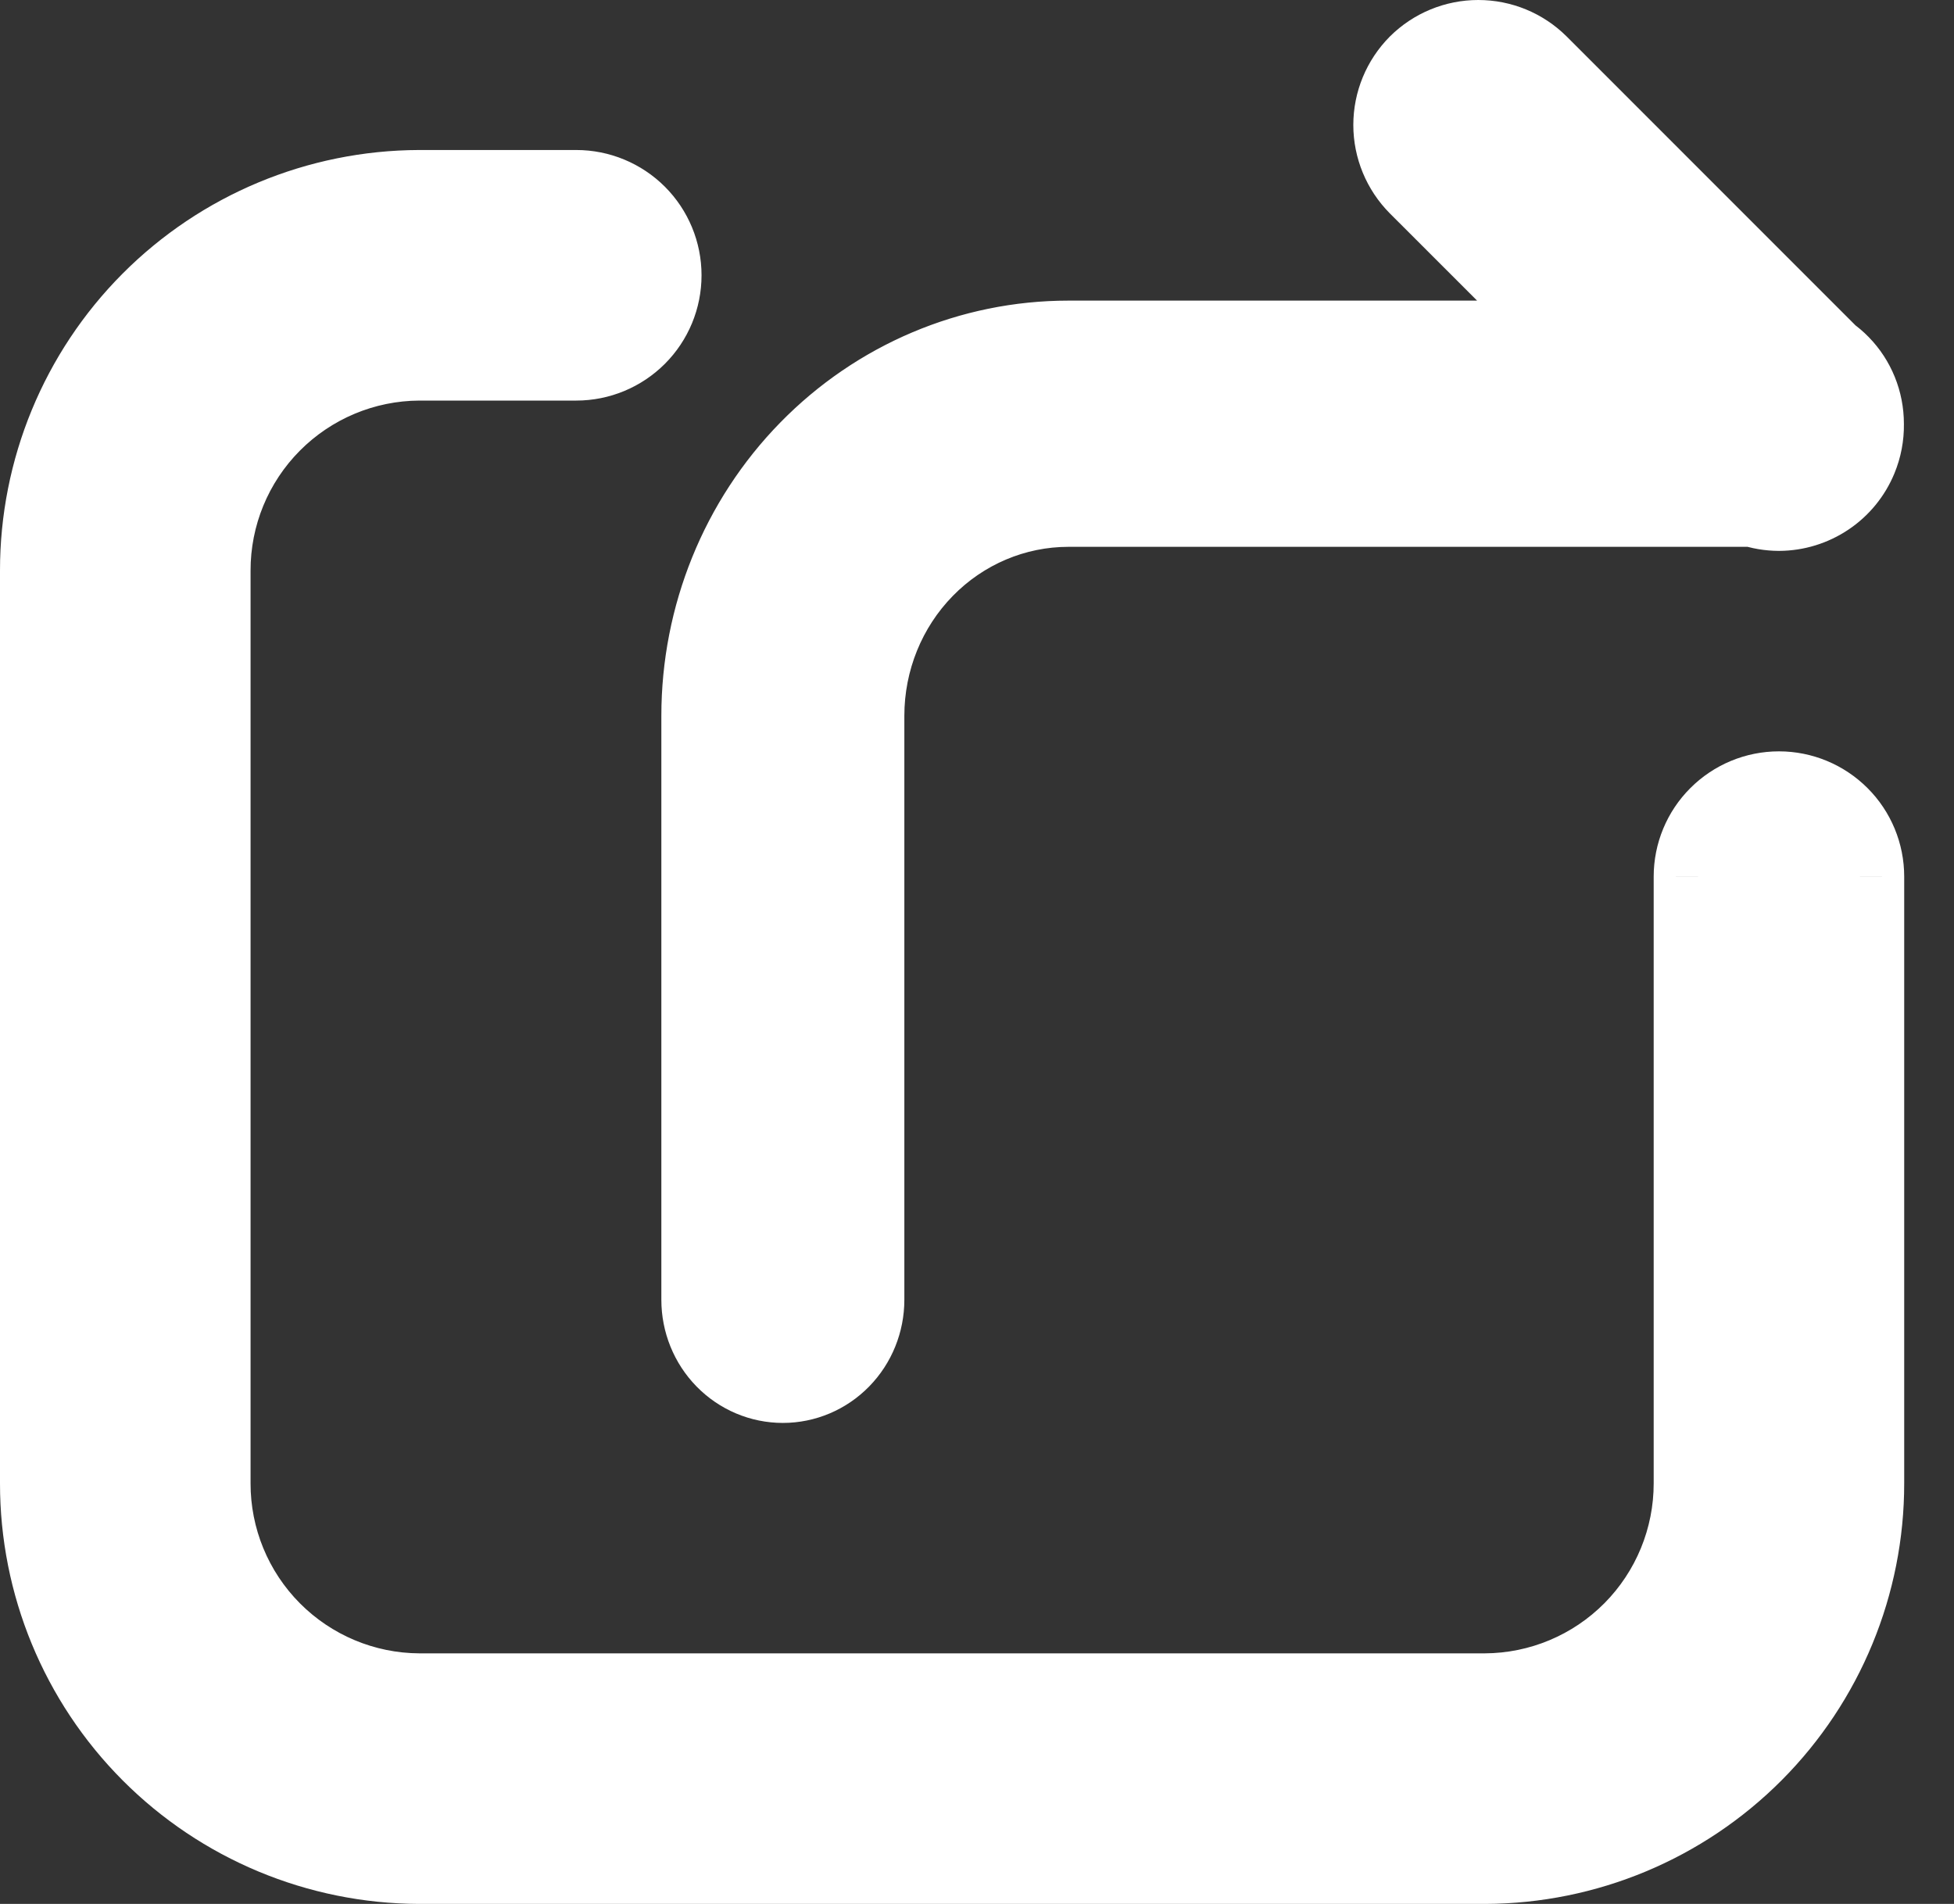 <svg width="39" height="38" viewBox="0 0 39 38" fill="none" xmlns="http://www.w3.org/2000/svg">
<rect x="0" y="0" width="39" height="38" fill="#333333" stroke="none"/>
<path fill-rule="evenodd" clip-rule="evenodd" d="M35.026 9.914C35.179 9.967 35.341 9.995 35.506 9.995C35.802 9.994 36.091 9.905 36.336 9.74C36.582 9.575 36.773 9.342 36.886 9.068C36.965 8.878 37.003 8.675 37 8.472C37 8.467 37 8.462 37 8.457C37 8.071 36.85 7.7 36.583 7.427C36.521 7.364 36.455 7.308 36.384 7.258L30.563 1.436C30.282 1.157 29.901 1 29.505 1C29.109 1 28.728 1.157 28.447 1.436C28.168 1.717 28.011 2.098 28.011 2.494C28.011 2.89 28.168 3.271 28.447 3.552L31.896 7H21.325C19.435 7 17.623 7.768 16.287 9.134C14.951 10.5 14.2 12.353 14.2 14.286V25.943C14.2 26.329 14.35 26.7 14.617 26.973C14.885 27.246 15.247 27.4 15.625 27.4C16.003 27.4 16.365 27.246 16.633 26.973C16.9 26.7 17.05 26.329 17.05 25.943V14.286C17.05 13.126 17.5 12.014 18.302 11.195C19.104 10.375 20.191 9.914 21.325 9.914H35.026ZM29.64 37H8.366C6.409 36.994 4.535 36.212 3.154 34.825C1.772 33.438 0.998 31.561 1 29.604V11.39C0.998 9.433 1.772 7.556 3.154 6.169C4.535 4.782 6.409 4 8.366 3.994H11.502C11.9 3.994 12.281 4.152 12.563 4.434C12.844 4.715 13.002 5.096 13.002 5.494C13.002 5.892 12.844 6.274 12.563 6.555C12.281 6.837 11.9 6.995 11.502 6.995H8.366C7.205 7.001 6.094 7.467 5.275 8.291C4.457 9.114 3.999 10.229 4.001 11.39V29.604C3.999 30.765 4.457 31.88 5.275 32.703C6.094 33.527 7.205 33.993 8.366 33.999H29.64C30.801 33.993 31.913 33.527 32.731 32.703C33.549 31.88 34.008 30.765 34.006 29.604V17.497C34.006 17.099 34.164 16.717 34.445 16.436C34.727 16.154 35.108 15.996 35.506 15.996C35.904 15.996 36.285 16.154 36.567 16.436C36.848 16.717 37.006 17.099 37.006 17.497V29.604C37.008 31.561 36.234 33.438 34.853 34.825C33.472 36.212 31.597 36.994 29.64 37Z" fill="white"/>
<path d="M35.506 9.995L35.502 10.995L35.51 10.995L35.506 9.995ZM35.026 9.914L35.35 8.968L35.193 8.914H35.026V9.914ZM36.886 9.068L37.81 9.45L37.81 9.45L36.886 9.068ZM37 8.472L36 8.462L36 8.475L36 8.487L37 8.472ZM36.583 7.427L37.298 6.728L37.298 6.728L36.583 7.427ZM36.384 7.258L35.677 7.965L35.738 8.025L35.808 8.075L36.384 7.258ZM30.563 1.436L31.27 0.729L31.268 0.727L30.563 1.436ZM28.447 1.436L27.742 0.727L27.738 0.731L28.447 1.436ZM28.447 3.552L27.738 4.257L27.74 4.259L28.447 3.552ZM31.896 7V8H34.31L32.603 6.293L31.896 7ZM16.287 9.134L17.002 9.833L16.287 9.134ZM14.617 26.973L13.902 27.672L13.902 27.672L14.617 26.973ZM16.633 26.973L17.348 27.672L17.348 27.672L16.633 26.973ZM18.302 11.195L17.587 10.495V10.495L18.302 11.195ZM8.366 37L8.363 38H8.366V37ZM29.64 37V38L29.643 38L29.64 37ZM3.154 34.825L3.862 34.12L3.154 34.825ZM1 29.604L2 29.605V29.604H1ZM1 11.39H2L2 11.389L1 11.39ZM3.154 6.169L2.445 5.463H2.445L3.154 6.169ZM8.366 3.994V2.994L8.363 2.994L8.366 3.994ZM12.563 4.434L11.856 5.141L11.856 5.141L12.563 4.434ZM12.563 6.555L11.856 5.848L11.856 5.848L12.563 6.555ZM8.366 6.995V5.995L8.361 5.995L8.366 6.995ZM5.275 8.291L4.566 7.586L4.566 7.586L5.275 8.291ZM4.001 11.39H5.001L5.001 11.389L4.001 11.39ZM4.001 29.604L5.001 29.605V29.604H4.001ZM5.275 32.703L5.985 31.999L5.985 31.999L5.275 32.703ZM8.366 33.999L8.361 34.999H8.366V33.999ZM29.64 33.999V34.999L29.645 34.999L29.64 33.999ZM32.731 32.703L32.022 31.999L32.022 31.999L32.731 32.703ZM34.006 29.604H33.006V29.605L34.006 29.604ZM34.006 17.497L33.006 17.496V17.497H34.006ZM34.445 16.436L33.738 15.729L33.738 15.729L34.445 16.436ZM36.567 16.436L37.274 15.729V15.729L36.567 16.436ZM37.006 17.497H38.006V17.496L37.006 17.497ZM37.006 29.604H36.006V29.605L37.006 29.604ZM34.853 34.825L34.144 34.12L34.853 34.825ZM35.51 8.995C35.455 8.995 35.401 8.986 35.35 8.968L34.702 10.86C34.957 10.948 35.227 10.994 35.502 10.995L35.51 8.995ZM35.779 8.91C35.697 8.965 35.6 8.995 35.502 8.995L35.51 10.995C36.003 10.993 36.485 10.845 36.894 10.57L35.779 8.91ZM35.962 8.686C35.924 8.777 35.861 8.855 35.779 8.91L36.894 10.57C37.303 10.296 37.622 9.906 37.81 9.45L35.962 8.686ZM36 8.487C36.001 8.555 35.988 8.623 35.962 8.686L37.81 9.45C37.941 9.134 38.005 8.796 38 8.457L36 8.487ZM38 8.482C38 8.473 38 8.465 38 8.457H36C36 8.459 36 8.461 36 8.462L38 8.482ZM38 8.457C38 7.813 37.75 7.19 37.298 6.728L35.868 8.126C35.95 8.21 36 8.329 36 8.457H38ZM37.298 6.728C37.194 6.621 37.081 6.525 36.961 6.441L35.808 8.075C35.829 8.09 35.849 8.107 35.868 8.126L37.298 6.728ZM29.856 2.143L35.677 7.965L37.091 6.551L31.27 0.729L29.856 2.143ZM29.505 2C29.637 2 29.764 2.052 29.858 2.145L31.268 0.727C30.799 0.261 30.166 0 29.505 0V2ZM29.152 2.145C29.246 2.052 29.373 2 29.505 2V0C28.845 0 28.211 0.261 27.742 0.727L29.152 2.145ZM29.011 2.494C29.011 2.362 29.063 2.235 29.157 2.141L27.738 0.731C27.273 1.2 27.011 1.833 27.011 2.494H29.011ZM29.157 2.847C29.063 2.753 29.011 2.626 29.011 2.494H27.011C27.011 3.154 27.273 3.788 27.738 4.257L29.157 2.847ZM32.603 6.293L29.154 2.845L27.74 4.259L31.189 7.707L32.603 6.293ZM31.896 6H21.325V8H31.896V6ZM21.325 6C19.163 6 17.094 6.878 15.572 8.435L17.002 9.833C18.152 8.657 19.708 8 21.325 8V6ZM15.572 8.435C14.051 9.99 13.2 12.095 13.2 14.286H15.2C15.2 12.611 15.851 11.01 17.002 9.833L15.572 8.435ZM13.2 14.286V25.943H15.2V14.286H13.2ZM13.2 25.943C13.2 26.587 13.45 27.21 13.902 27.672L15.332 26.274C15.25 26.19 15.2 26.071 15.2 25.943H13.2ZM13.902 27.672C14.355 28.136 14.975 28.4 15.625 28.4V26.4C15.52 26.4 15.414 26.357 15.332 26.274L13.902 27.672ZM15.625 28.4C16.275 28.4 16.895 28.136 17.348 27.672L15.918 26.274C15.836 26.357 15.73 26.4 15.625 26.4V28.4ZM17.348 27.672C17.8 27.21 18.05 26.587 18.05 25.943H16.05C16.05 26.071 16 26.19 15.918 26.274L17.348 27.672ZM18.05 25.943V14.286H16.05V25.943H18.05ZM18.05 14.286C18.05 13.384 18.4 12.524 19.017 11.894L17.587 10.495C16.601 11.504 16.05 12.868 16.05 14.286H18.05ZM19.017 11.894C19.633 11.264 20.464 10.914 21.325 10.914V8.914C19.919 8.914 18.575 9.486 17.587 10.495L19.017 11.894ZM21.325 10.914H35.026V8.914H21.325V10.914ZM8.366 38H29.64V36H8.366V38ZM2.445 35.531C4.013 37.105 6.141 37.993 8.363 38L8.369 36C6.677 35.995 5.056 35.319 3.862 34.12L2.445 35.531ZM4.35114e-06 29.603C-0.002 31.825 0.877 33.956 2.445 35.531L3.862 34.12C2.668 32.92 1.998 31.297 2 29.605L4.35114e-06 29.603ZM3.8743e-06 11.39V29.604H2V11.39H3.8743e-06ZM2.445 5.463C0.877 7.037 -0.002 9.17 4.35114e-06 11.391L2 11.389C1.998 9.697 2.668 8.073 3.862 6.875L2.445 5.463ZM8.363 2.994C6.141 3.001 4.013 3.889 2.445 5.463L3.862 6.875C5.056 5.676 6.677 4.999 8.369 4.994L8.363 2.994ZM11.502 2.994H8.366V4.994H11.502V2.994ZM13.27 3.726C12.801 3.258 12.165 2.994 11.502 2.994V4.994C11.634 4.994 11.762 5.047 11.856 5.141L13.27 3.726ZM14.002 5.494C14.002 4.831 13.739 4.195 13.27 3.726L11.856 5.141C11.949 5.234 12.002 5.362 12.002 5.494H14.002ZM13.27 7.262C13.739 6.793 14.002 6.158 14.002 5.494H12.002C12.002 5.627 11.949 5.754 11.856 5.848L13.27 7.262ZM11.502 7.995C12.165 7.995 12.801 7.731 13.27 7.262L11.856 5.848C11.762 5.942 11.634 5.995 11.502 5.995V7.995ZM8.366 7.995H11.502V5.995H8.366V7.995ZM5.985 8.995C6.617 8.359 7.475 7.999 8.371 7.995L8.361 5.995C6.935 6.002 5.57 6.574 4.566 7.586L5.985 8.995ZM5.001 11.389C4.999 10.492 5.353 9.631 5.985 8.995L4.566 7.586C3.561 8.598 2.998 9.966 3.001 11.392L5.001 11.389ZM5.001 29.604V11.39H3.001V29.604H5.001ZM5.985 31.999C5.353 31.363 4.999 30.502 5.001 29.605L3.001 29.602C2.998 31.028 3.561 32.397 4.566 33.408L5.985 31.999ZM8.371 32.999C7.475 32.995 6.617 32.635 5.985 31.999L4.566 33.408C5.57 34.42 6.935 34.992 8.361 34.999L8.371 32.999ZM29.64 32.999H8.366V34.999H29.64V32.999ZM32.022 31.999C31.39 32.635 30.532 32.995 29.635 32.999L29.645 34.999C31.071 34.992 32.436 34.42 33.441 33.408L32.022 31.999ZM33.006 29.605C33.007 30.502 32.653 31.363 32.022 31.999L33.441 33.408C34.445 32.397 35.008 31.028 35.006 29.602L33.006 29.605ZM33.006 17.497V29.604H35.006V17.497H33.006ZM33.738 15.729C33.269 16.197 33.006 16.833 33.006 17.496L35.006 17.497C35.006 17.364 35.059 17.237 35.152 17.143L33.738 15.729ZM35.506 14.996C34.843 14.996 34.207 15.26 33.738 15.729L35.152 17.143C35.246 17.049 35.373 16.997 35.506 16.997V14.996ZM37.274 15.729C36.805 15.26 36.169 14.996 35.506 14.996V16.997C35.639 16.997 35.766 17.049 35.86 17.143L37.274 15.729ZM38.006 17.496C38.006 16.833 37.743 16.197 37.274 15.729L35.86 17.143C35.953 17.237 36.006 17.364 36.006 17.497L38.006 17.496ZM38.006 29.604V17.497H36.006V29.604H38.006ZM35.561 35.531C37.129 33.956 38.008 31.825 38.006 29.603L36.006 29.605C36.008 31.297 35.338 32.92 34.144 34.12L35.561 35.531ZM29.643 38C31.865 37.993 33.993 37.105 35.561 35.531L34.144 34.12C32.95 35.319 31.329 35.995 29.637 36L29.643 38Z" fill="white"/>
</svg>
